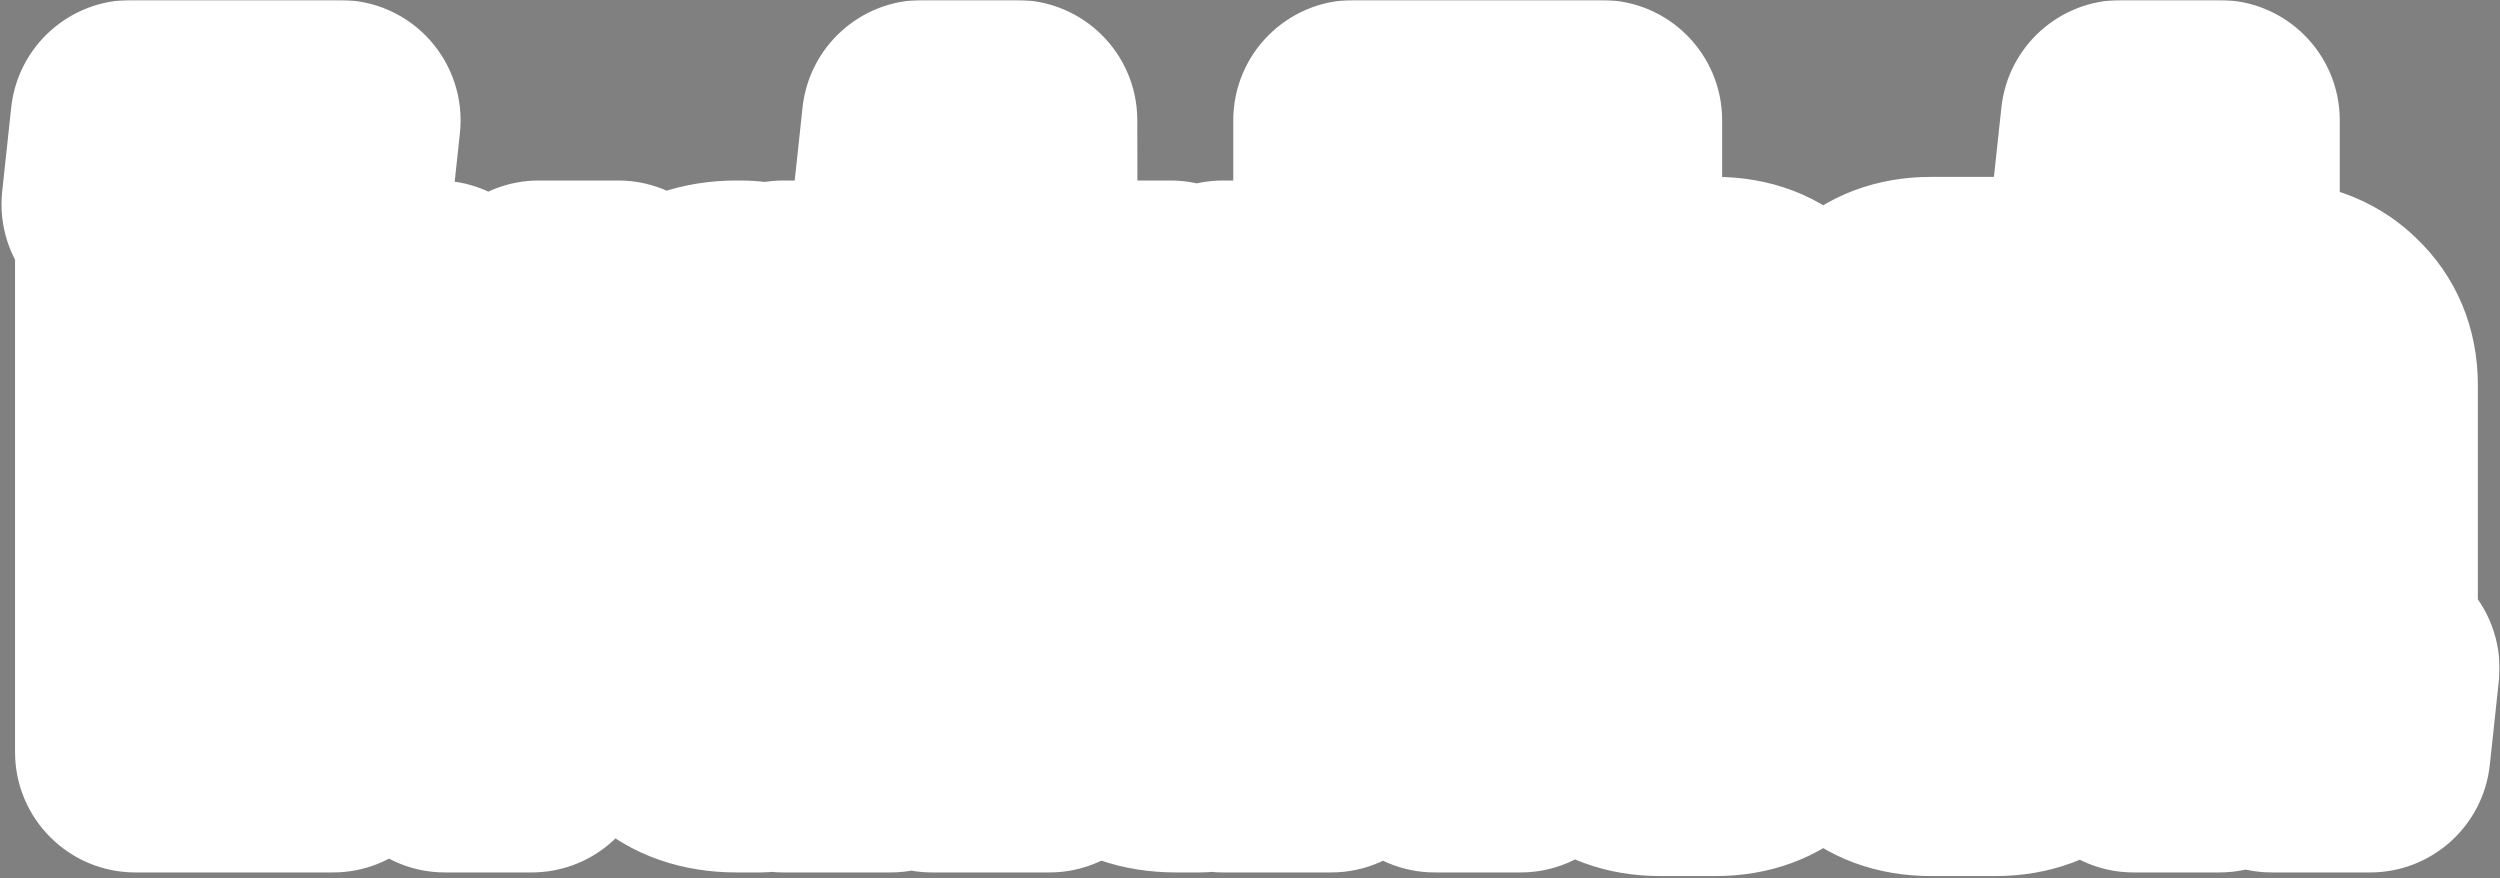 <svg width="831" height="292" viewBox="0 0 831 292" fill="none" xmlns="http://www.w3.org/2000/svg">
<rect x="0" y="0" width="831" height="292" fill="#808080" stroke="none"/>
<mask id="path-1-outside-1_201_440" maskUnits="userSpaceOnUse" x="0" y="0" width="831" height="292" fill="black">
<rect fill="white" width="831" height="292"/>
<path d="M113.1 222.1L110.7 250H45V67.9H40.5L43.5 40H113.1L110.1 67.9H73.5V130.9H107.1L104.1 158.8H73.5V222.1H113.1ZM119.121 100H145.521L162.321 196.9L179.121 100H205.521L176.721 250H147.921L119.121 100ZM244.777 250C235.577 250 228.177 247.4 222.577 242.2C217.177 236.8 214.477 230.1 214.477 222.1V127.9C214.477 119.7 217.177 113 222.577 107.8C228.177 102.6 235.577 100 244.777 100H245.977C251.377 100 256.177 101.3 260.377 103.9V100H288.877V222.1H293.077L296.077 250H260.377V238.3L252.877 250H244.777ZM244.477 127.9C243.477 127.9 242.977 128.4 242.977 129.4V220.6C242.977 221.6 243.477 222.1 244.477 222.1H260.377V127.9H244.477ZM338.039 40L338.339 222.1H345.839L348.839 250H309.839L309.539 67.9H303.539L306.539 40H338.039ZM406.514 222.1V100H435.014V222.1H439.514L442.514 250H406.514V238.3L399.014 250H390.914C381.714 250 374.314 247.4 368.714 242.2C363.314 236.8 360.614 230.1 360.614 222.1V127.9H353.414L356.414 100H389.114V220.6C389.114 221.6 389.614 222.1 390.614 222.1H406.514Z"/>
<path d="M449.941 67.9V40H532.441V67.9H505.441V250H476.941V67.9H449.941ZM523.547 223.3V126.7C523.547 118.3 526.147 111.6 531.347 106.6C536.547 101.4 543.347 98.8 551.747 98.8H570.347C578.747 98.8 585.547 101.4 590.747 106.6C595.947 111.6 598.547 118.3 598.547 126.7V163.6H570.047V128.2C570.047 127.2 569.547 126.7 568.547 126.7H553.547C552.547 126.7 552.047 127.2 552.047 128.2V163.6H598.547V191.5H552.047V221.8C552.047 222.8 552.547 223.3 553.547 223.3H568.547C569.547 223.3 570.047 222.9 570.047 222.1V205.6H598.547V223.3C598.547 231.7 595.947 238.5 590.747 243.7C585.547 248.7 578.747 251.2 570.347 251.2H551.747C543.347 251.2 536.547 248.7 531.347 243.7C526.147 238.5 523.547 231.7 523.547 223.3ZM613.559 223.3V126.7C613.559 118.3 616.159 111.6 621.359 106.6C626.559 101.4 633.359 98.8 641.759 98.8H663.359C671.759 98.8 678.559 101.4 683.759 106.6C688.959 111.6 691.559 118.3 691.559 126.7V166.3L663.059 163.3V128.2C663.059 127.2 662.559 126.7 661.559 126.7H643.559C642.559 126.7 642.059 127.2 642.059 128.2V221.8C642.059 222.8 642.559 223.3 643.559 223.3H661.559C662.559 223.3 663.059 222.9 663.059 222.1V187.3H691.559V223.3C691.559 231.7 688.959 238.5 683.759 243.7C678.559 248.7 671.759 251.2 663.359 251.2H641.759C633.359 251.2 626.559 248.7 621.359 243.7C616.159 238.5 613.559 231.7 613.559 223.3ZM709.235 250V67.9H702.035L705.035 40H737.735V111.7L745.235 100H753.335C762.535 100 769.835 102.6 775.235 107.8C780.835 113 783.635 119.7 783.635 127.9V222.1H790.835L787.835 250H755.135V129.4C755.135 128.4 754.635 127.9 753.635 127.9H737.735V250H709.235Z"/>
</mask>
<path d="M113.1 222.1L110.7 250H45V67.9H40.5L43.5 40H113.1L110.1 67.9H73.5V130.9H107.1L104.1 158.8H73.5V222.1H113.1ZM119.121 100H145.521L162.321 196.9L179.121 100H205.521L176.721 250H147.921L119.121 100ZM244.777 250C235.577 250 228.177 247.4 222.577 242.2C217.177 236.8 214.477 230.1 214.477 222.1V127.9C214.477 119.7 217.177 113 222.577 107.8C228.177 102.6 235.577 100 244.777 100H245.977C251.377 100 256.177 101.3 260.377 103.9V100H288.877V222.1H293.077L296.077 250H260.377V238.3L252.877 250H244.777ZM244.477 127.9C243.477 127.9 242.977 128.4 242.977 129.4V220.6C242.977 221.6 243.477 222.1 244.477 222.1H260.377V127.9H244.477ZM338.039 40L338.339 222.1H345.839L348.839 250H309.839L309.539 67.9H303.539L306.539 40H338.039ZM406.514 222.1V100H435.014V222.1H439.514L442.514 250H406.514V238.3L399.014 250H390.914C381.714 250 374.314 247.4 368.714 242.2C363.314 236.8 360.614 230.1 360.614 222.1V127.9H353.414L356.414 100H389.114V220.6C389.114 221.6 389.614 222.1 390.614 222.1H406.514Z" fill="#FF8318"/>
<path d="M449.941 67.9V40H532.441V67.9H505.441V250H476.941V67.9H449.941ZM523.547 223.3V126.7C523.547 118.3 526.147 111.6 531.347 106.6C536.547 101.4 543.347 98.8 551.747 98.8H570.347C578.747 98.8 585.547 101.4 590.747 106.6C595.947 111.6 598.547 118.3 598.547 126.7V163.6H570.047V128.2C570.047 127.2 569.547 126.7 568.547 126.7H553.547C552.547 126.7 552.047 127.2 552.047 128.2V163.6H598.547V191.5H552.047V221.8C552.047 222.8 552.547 223.3 553.547 223.3H568.547C569.547 223.3 570.047 222.9 570.047 222.1V205.6H598.547V223.3C598.547 231.7 595.947 238.5 590.747 243.7C585.547 248.7 578.747 251.2 570.347 251.2H551.747C543.347 251.2 536.547 248.7 531.347 243.7C526.147 238.5 523.547 231.7 523.547 223.3ZM613.559 223.3V126.7C613.559 118.3 616.159 111.6 621.359 106.6C626.559 101.4 633.359 98.8 641.759 98.8H663.359C671.759 98.8 678.559 101.4 683.759 106.6C688.959 111.6 691.559 118.3 691.559 126.7V166.3L663.059 163.3V128.2C663.059 127.2 662.559 126.7 661.559 126.7H643.559C642.559 126.7 642.059 127.2 642.059 128.2V221.8C642.059 222.8 642.559 223.3 643.559 223.3H661.559C662.559 223.3 663.059 222.9 663.059 222.1V187.3H691.559V223.3C691.559 231.7 688.959 238.5 683.759 243.7C678.559 248.7 671.759 251.2 663.359 251.2H641.759C633.359 251.2 626.559 248.7 621.359 243.7C616.159 238.5 613.559 231.7 613.559 223.3ZM709.235 250V67.9H702.035L705.035 40H737.735V111.7L745.235 100H753.335C762.535 100 769.835 102.6 775.235 107.8C780.835 113 783.635 119.7 783.635 127.9V222.1H790.835L787.835 250H755.135V129.4C755.135 128.4 754.635 127.9 753.635 127.9H737.735V250H709.235Z" fill="#2440AE"/>
<path d="M113.1 222.1L152.953 225.528C153.913 214.365 150.147 203.31 142.571 195.055C134.996 186.799 124.305 182.1 113.1 182.1V222.1ZM110.7 250V290C131.463 290 148.773 274.114 150.553 253.428L110.7 250ZM45 250H5C5 272.091 22.909 290 45 290V250ZM45 67.9H85C85 45.809 67.091 27.9 45 27.9V67.9ZM40.5 67.9L0.729 63.624C-0.485 74.912 3.156 86.183 10.742 94.63C18.329 103.076 29.147 107.9 40.5 107.9V67.9ZM43.5 40V-1.43051e-05C23.064 -1.43051e-05 5.914 15.405 3.729 35.724L43.5 40ZM113.1 40L152.871 44.276C154.085 32.988 150.444 21.716 142.858 13.27C135.271 4.824 124.453 -1.43051e-05 113.1 -1.43051e-05V40ZM110.1 67.9V107.9C130.536 107.9 147.686 92.495 149.871 72.176L110.1 67.9ZM73.5 67.9V27.9C51.409 27.9 33.5 45.809 33.5 67.9H73.5ZM73.5 130.9H33.5C33.5 152.991 51.409 170.9 73.5 170.9V130.9ZM107.1 130.9L146.871 135.176C148.085 123.888 144.444 112.616 136.858 104.17C129.271 95.724 118.453 90.9 107.1 90.9V130.9ZM104.1 158.8V198.8C124.536 198.8 141.686 183.395 143.871 163.076L104.1 158.8ZM73.5 158.8V118.8C51.409 118.8 33.5 136.709 33.5 158.8H73.5ZM73.5 222.1H33.5C33.5 244.191 51.409 262.1 73.5 262.1V222.1ZM113.1 222.1L73.247 218.672L70.847 246.572L110.7 250L150.553 253.428L152.953 225.528L113.1 222.1ZM110.7 250V210H45V250V290H110.7V250ZM45 250H85V67.9H45H5V250H45ZM45 67.9V27.9H40.5V67.9V107.9H45V67.9ZM40.5 67.9L80.271 72.176L83.271 44.276L43.5 40L3.729 35.724L0.729 63.624L40.5 67.9ZM43.5 40V80H113.1V40V-1.43051e-05H43.5V40ZM113.1 40L73.329 35.724L70.329 63.624L110.1 67.9L149.871 72.176L152.871 44.276L113.1 40ZM110.1 67.9V27.9H73.5V67.9V107.9H110.1V67.9ZM73.5 67.9H33.5V130.9H73.5H113.5V67.9H73.5ZM73.5 130.9V170.9H107.1V130.9V90.9H73.5V130.9ZM107.1 130.9L67.329 126.624L64.329 154.524L104.1 158.8L143.871 163.076L146.871 135.176L107.1 130.9ZM104.1 158.8V118.8H73.5V158.8V198.8H104.1V158.8ZM73.5 158.8H33.5V222.1H73.5H113.5V158.8H73.5ZM73.5 222.1V262.1H113.1V222.1V182.1H73.5V222.1ZM119.121 100V60C107.191 60 95.884 65.325 88.285 74.522C80.686 83.718 77.589 95.826 79.839 107.542L119.121 100ZM145.521 100L184.933 93.167C181.61 73.998 164.976 60 145.521 60V100ZM162.321 196.9L122.909 203.733C126.232 222.902 142.866 236.9 162.321 236.9C181.776 236.9 198.41 222.902 201.733 203.733L162.321 196.9ZM179.121 100V60C159.666 60 143.032 73.998 139.709 93.167L179.121 100ZM205.521 100L244.804 107.542C247.053 95.826 243.956 83.718 236.357 74.522C228.758 65.325 217.451 60 205.521 60V100ZM176.721 250V290C195.904 290 212.386 276.381 216.004 257.542L176.721 250ZM147.921 250L108.639 257.542C112.256 276.381 128.738 290 147.921 290V250ZM119.121 100V140H145.521V100V60H119.121V100ZM145.521 100L106.109 106.833L122.909 203.733L162.321 196.9L201.733 190.067L184.933 93.167L145.521 100ZM162.321 196.9L201.733 203.733L218.533 106.833L179.121 100L139.709 93.167L122.909 190.067L162.321 196.9ZM179.121 100V140H205.521V100V60H179.121V100ZM205.521 100L166.239 92.458L137.439 242.458L176.721 250L216.004 257.542L244.804 107.542L205.521 100ZM176.721 250V210H147.921V250V290H176.721V250ZM147.921 250L187.204 242.458L158.404 92.458L119.121 100L79.839 107.542L108.639 257.542L147.921 250ZM222.577 242.2L194.292 270.484C194.641 270.833 194.997 271.176 195.359 271.512L222.577 242.2ZM222.577 107.8L195.359 78.488C195.181 78.653 195.005 78.819 194.831 78.987L222.577 107.8ZM260.377 103.9L239.322 137.911C251.66 145.548 267.166 145.905 279.842 138.844C292.519 131.783 300.377 118.41 300.377 103.9H260.377ZM260.377 100V60C238.285 60 220.377 77.909 220.377 100H260.377ZM288.877 100H328.877C328.877 77.909 310.968 60 288.877 60V100ZM288.877 222.1H248.877C248.877 244.191 266.785 262.1 288.877 262.1V222.1ZM293.077 222.1L332.847 217.824C330.662 197.505 313.513 182.1 293.077 182.1V222.1ZM296.077 250V290C307.43 290 318.248 285.176 325.834 276.73C333.421 268.284 337.061 257.012 335.847 245.724L296.077 250ZM260.377 250H220.377C220.377 272.091 238.285 290 260.377 290V250ZM260.377 238.3H300.377C300.377 220.54 288.667 204.907 271.624 199.914C254.581 194.92 236.286 201.762 226.701 216.713L260.377 238.3ZM252.877 250V290C266.506 290 279.197 283.061 286.552 271.587L252.877 250ZM260.377 222.1V262.1C282.468 262.1 300.377 244.191 300.377 222.1H260.377ZM260.377 127.9H300.377C300.377 105.809 282.468 87.9 260.377 87.9V127.9ZM244.777 250V210C243.929 210 244.36 209.881 245.586 210.312C246.928 210.783 248.462 211.651 249.795 212.888L222.577 242.2L195.359 271.512C209.811 284.932 227.656 290 244.777 290V250ZM222.577 242.2L250.861 213.916C251.746 214.8 252.827 216.249 253.602 218.174C254.363 220.062 254.477 221.528 254.477 222.1H214.477H174.477C174.477 240.147 181.003 257.195 194.292 270.484L222.577 242.2ZM214.477 222.1H254.477V127.9H214.477H174.477V222.1H214.477ZM214.477 127.9H254.477C254.477 128.235 254.409 129.675 253.602 131.676C252.765 133.753 251.525 135.454 250.322 136.613L222.577 107.8L194.831 78.987C180.823 92.476 174.477 109.959 174.477 127.9H214.477ZM222.577 107.8L249.795 137.112C248.462 138.349 246.928 139.217 245.586 139.688C244.36 140.119 243.929 140 244.777 140V100V60C227.656 60 209.811 65.068 195.359 78.488L222.577 107.8ZM244.777 100V140H245.977V100V60H244.777V100ZM245.977 100V140C245.446 140 244.457 139.933 243.17 139.584C241.859 139.229 240.536 138.662 239.322 137.911L260.377 103.9L281.431 69.889C270.322 63.013 258.097 60 245.977 60V100ZM260.377 103.9H300.377V100H260.377H220.377V103.9H260.377ZM260.377 100V140H288.877V100V60H260.377V100ZM288.877 100H248.877V222.1H288.877H328.877V100H288.877ZM288.877 222.1V262.1H293.077V222.1V182.1H288.877V222.1ZM293.077 222.1L253.306 226.376L256.306 254.276L296.077 250L335.847 245.724L332.847 217.824L293.077 222.1ZM296.077 250V210H260.377V250V290H296.077V250ZM260.377 250H300.377V238.3H260.377H220.377V250H260.377ZM260.377 238.3L226.701 216.713L219.201 228.413L252.877 250L286.552 271.587L294.052 259.887L260.377 238.3ZM252.877 250V210H244.777V250V290H252.877V250ZM244.477 127.9V87.9C237.811 87.9 225.465 89.594 215.067 99.991C204.67 110.388 202.977 122.734 202.977 129.4H242.977H282.977C282.977 135.066 281.533 146.662 271.636 156.559C261.739 166.456 250.142 167.9 244.477 167.9V127.9ZM242.977 129.4H202.977V220.6H242.977H282.977V129.4H242.977ZM242.977 220.6H202.977C202.977 227.266 204.67 239.612 215.067 250.009C225.464 260.406 237.811 262.1 244.477 262.1V222.1V182.1C250.142 182.1 261.739 183.544 271.636 193.441C281.533 203.338 282.977 214.934 282.977 220.6H242.977ZM244.477 222.1V262.1H260.377V222.1V182.1H244.477V222.1ZM260.377 222.1H300.377V127.9H260.377H220.377V222.1H260.377ZM260.377 127.9V87.9H244.477V127.9V167.9H260.377V127.9ZM338.039 40L378.039 39.934C378.003 17.869 360.105 -1.43051e-05 338.039 -1.43051e-05V40ZM338.339 222.1L298.339 222.166C298.375 244.232 316.273 262.1 338.339 262.1V222.1ZM345.839 222.1L385.61 217.824C383.425 197.505 366.275 182.1 345.839 182.1V222.1ZM348.839 250V290C360.192 290 371.01 285.176 378.597 276.73C386.183 268.284 389.824 257.012 388.61 245.724L348.839 250ZM309.839 250L269.839 250.066C269.875 272.132 287.773 290 309.839 290V250ZM309.539 67.9L349.539 67.834C349.503 45.769 331.605 27.9 309.539 27.9V67.9ZM303.539 67.9L263.768 63.624C262.555 74.912 266.195 86.183 273.781 94.63C281.368 103.076 292.186 107.9 303.539 107.9V67.9ZM306.539 40V-1.43051e-05C286.103 -1.43051e-05 268.953 15.405 266.768 35.724L306.539 40ZM338.039 40L298.039 40.066L298.339 222.166L338.339 222.1L378.339 222.034L378.039 39.934L338.039 40ZM338.339 222.1V262.1H345.839V222.1V182.1H338.339V222.1ZM345.839 222.1L306.068 226.376L309.068 254.276L348.839 250L388.61 245.724L385.61 217.824L345.839 222.1ZM348.839 250V210H309.839V250V290H348.839V250ZM309.839 250L349.839 249.934L349.539 67.834L309.539 67.9L269.539 67.966L269.839 250.066L309.839 250ZM309.539 67.9V27.9H303.539V67.9V107.9H309.539V67.9ZM303.539 67.9L343.31 72.176L346.31 44.276L306.539 40L266.768 35.724L263.768 63.624L303.539 67.9ZM306.539 40V80H338.039V40V-1.43051e-05H306.539V40ZM406.514 222.1V262.1C428.605 262.1 446.514 244.191 446.514 222.1H406.514ZM406.514 100V60C384.423 60 366.514 77.909 366.514 100H406.514ZM435.014 100H475.014C475.014 77.909 457.105 60 435.014 60V100ZM435.014 222.1H395.014C395.014 244.191 412.923 262.1 435.014 262.1V222.1ZM439.514 222.1L479.285 217.824C477.1 197.505 459.95 182.1 439.514 182.1V222.1ZM442.514 250V290C453.867 290 464.685 285.176 472.272 276.73C479.858 268.284 483.499 257.012 482.285 245.724L442.514 250ZM406.514 250H366.514C366.514 272.091 384.423 290 406.514 290V250ZM406.514 238.3H446.514C446.514 220.54 434.804 204.907 417.761 199.914C400.718 194.92 382.423 201.762 372.839 216.713L406.514 238.3ZM399.014 250V290C412.643 290 425.334 283.061 432.689 271.587L399.014 250ZM368.714 242.2L340.43 270.484C340.779 270.833 341.134 271.176 341.496 271.512L368.714 242.2ZM360.614 127.9H400.614C400.614 105.809 382.705 87.9 360.614 87.9V127.9ZM353.414 127.9L313.643 123.624C312.43 134.912 316.07 146.184 323.656 154.63C331.243 163.076 342.061 167.9 353.414 167.9V127.9ZM356.414 100V60C335.978 60 318.828 75.405 316.643 95.724L356.414 100ZM389.114 100H429.114C429.114 77.909 411.205 60 389.114 60V100ZM406.514 222.1H446.514V100H406.514H366.514V222.1H406.514ZM406.514 100V140H435.014V100V60H406.514V100ZM435.014 100H395.014V222.1H435.014H475.014V100H435.014ZM435.014 222.1V262.1H439.514V222.1V182.1H435.014V222.1ZM439.514 222.1L399.743 226.376L402.743 254.276L442.514 250L482.285 245.724L479.285 217.824L439.514 222.1ZM442.514 250V210H406.514V250V290H442.514V250ZM406.514 250H446.514V238.3H406.514H366.514V250H406.514ZM406.514 238.3L372.839 216.713L365.339 228.413L399.014 250L432.689 271.587L440.189 259.887L406.514 238.3ZM399.014 250V210H390.914V250V290H399.014V250ZM390.914 250V210C390.066 210 390.498 209.881 391.724 210.312C393.065 210.783 394.6 211.651 395.932 212.888L368.714 242.2L341.496 271.512C355.948 284.932 373.794 290 390.914 290V250ZM368.714 242.2L396.998 213.916C397.883 214.8 398.964 216.249 399.74 218.174C400.501 220.062 400.614 221.528 400.614 222.1H360.614H320.614C320.614 240.147 327.14 257.195 340.43 270.484L368.714 242.2ZM360.614 222.1H400.614V127.9H360.614H320.614V222.1H360.614ZM360.614 127.9V87.9H353.414V127.9V167.9H360.614V127.9ZM353.414 127.9L393.185 132.176L396.185 104.276L356.414 100L316.643 95.724L313.643 123.624L353.414 127.9ZM356.414 100V140H389.114V100V60H356.414V100ZM389.114 100H349.114V220.6H389.114H429.114V100H389.114ZM389.114 220.6H349.114C349.114 227.266 350.808 239.612 361.205 250.009C371.602 260.406 383.948 262.1 390.614 262.1V222.1V182.1C396.28 182.1 407.876 183.544 417.773 193.441C427.671 203.338 429.114 214.934 429.114 220.6H389.114ZM390.614 222.1V262.1H406.514V222.1V182.1H390.614V222.1ZM449.941 67.9H409.941C409.941 89.991 427.85 107.9 449.941 107.9V67.9ZM449.941 40V-1.43051e-05C427.85 -1.43051e-05 409.941 17.909 409.941 40H449.941ZM532.441 40H572.441C572.441 17.909 554.533 -1.43051e-05 532.441 -1.43051e-05V40ZM532.441 67.9V107.9C554.533 107.9 572.441 89.991 572.441 67.9H532.441ZM505.441 67.9V27.9C483.35 27.9 465.441 45.809 465.441 67.9H505.441ZM505.441 250V290C527.533 290 545.441 272.091 545.441 250H505.441ZM476.941 250H436.941C436.941 272.091 454.85 290 476.941 290V250ZM476.941 67.9H516.941C516.941 45.809 499.033 27.9 476.941 27.9V67.9ZM449.941 67.9H489.941V40H449.941H409.941V67.9H449.941ZM449.941 40V80H532.441V40V-1.43051e-05H449.941V40ZM532.441 40H492.441V67.9H532.441H572.441V40H532.441ZM532.441 67.9V27.9H505.441V67.9V107.9H532.441V67.9ZM505.441 67.9H465.441V250H505.441H545.441V67.9H505.441ZM505.441 250V210H476.941V250V290H505.441V250ZM476.941 250H516.941V67.9H476.941H436.941V250H476.941ZM476.941 67.9V27.9H449.941V67.9V107.9H476.941V67.9ZM531.347 106.6L559.071 135.433C559.26 135.252 559.446 135.069 559.631 134.884L531.347 106.6ZM590.747 106.6L562.463 134.884C562.647 135.069 562.834 135.252 563.023 135.433L590.747 106.6ZM598.547 163.6V203.6C620.638 203.6 638.547 185.691 638.547 163.6H598.547ZM570.047 163.6H530.047C530.047 185.691 547.955 203.6 570.047 203.6V163.6ZM552.047 163.6H512.047C512.047 185.691 529.955 203.6 552.047 203.6V163.6ZM598.547 163.6H638.547C638.547 141.509 620.638 123.6 598.547 123.6V163.6ZM598.547 191.5V231.5C620.638 231.5 638.547 213.591 638.547 191.5H598.547ZM552.047 191.5V151.5C529.955 151.5 512.047 169.409 512.047 191.5H552.047ZM570.047 205.6V165.6C547.955 165.6 530.047 183.509 530.047 205.6H570.047ZM598.547 205.6H638.547C638.547 183.509 620.638 165.6 598.547 165.6V205.6ZM590.747 243.7L618.471 272.533C618.66 272.352 618.846 272.169 619.031 271.984L590.747 243.7ZM531.347 243.7L503.063 271.984C503.247 272.169 503.434 272.352 503.623 272.533L531.347 243.7ZM523.547 223.3H563.547V126.7H523.547H483.547V223.3H523.547ZM523.547 126.7H563.547C563.547 126.628 563.553 127.873 562.787 129.846C561.974 131.944 560.651 133.915 559.071 135.433L531.347 106.6L503.623 77.767C489.28 91.558 483.547 109.364 483.547 126.7H523.547ZM531.347 106.6L559.631 134.884C558.296 136.219 556.539 137.383 554.632 138.112C552.827 138.802 551.689 138.8 551.747 138.8V98.8V58.8C534.378 58.8 516.849 64.529 503.063 78.316L531.347 106.6ZM551.747 98.8V138.8H570.347V98.8V58.8H551.747V98.8ZM570.347 98.8V138.8C570.405 138.8 569.266 138.802 567.461 138.112C565.554 137.383 563.797 136.219 562.463 134.884L590.747 106.6L619.031 78.316C605.245 64.529 587.716 58.8 570.347 58.8V98.8ZM590.747 106.6L563.023 135.433C561.443 133.915 560.12 131.944 559.306 129.846C558.541 127.873 558.547 126.628 558.547 126.7H598.547H638.547C638.547 109.364 632.814 91.558 618.471 77.767L590.747 106.6ZM598.547 126.7H558.547V163.6H598.547H638.547V126.7H598.547ZM598.547 163.6V123.6H570.047V163.6V203.6H598.547V163.6ZM570.047 163.6H610.047V128.2H570.047H530.047V163.6H570.047ZM570.047 128.2H610.047C610.047 121.534 608.353 109.188 597.956 98.791C587.559 88.394 575.213 86.7 568.547 86.7V126.7V166.7C562.881 166.7 551.285 165.256 541.388 155.359C531.49 145.462 530.047 133.866 530.047 128.2H570.047ZM568.547 126.7V86.7H553.547V126.7V166.7H568.547V126.7ZM553.547 126.7V86.7C546.881 86.7 534.535 88.394 524.138 98.791C513.74 109.188 512.047 121.534 512.047 128.2H552.047H592.047C592.047 133.866 590.603 145.462 580.706 155.359C570.809 165.256 559.213 166.7 553.547 166.7V126.7ZM552.047 128.2H512.047V163.6H552.047H592.047V128.2H552.047ZM552.047 163.6V203.6H598.547V163.6V123.6H552.047V163.6ZM598.547 163.6H558.547V191.5H598.547H638.547V163.6H598.547ZM598.547 191.5V151.5H552.047V191.5V231.5H598.547V191.5ZM552.047 191.5H512.047V221.8H552.047H592.047V191.5H552.047ZM552.047 221.8H512.047C512.047 228.466 513.74 240.812 524.138 251.209C534.535 261.606 546.881 263.3 553.547 263.3V223.3V183.3C559.213 183.3 570.809 184.744 580.706 194.641C590.603 204.538 592.047 216.134 592.047 221.8H552.047ZM553.547 223.3V263.3H568.547V223.3V183.3H553.547V223.3ZM568.547 223.3V263.3C573.321 263.3 584.303 262.52 594.66 254.235C606.721 244.586 610.047 231.328 610.047 222.1H570.047H530.047C530.047 213.672 533.123 201.014 544.684 191.765C554.541 183.88 564.773 183.3 568.547 183.3V223.3ZM570.047 222.1H610.047V205.6H570.047H530.047V222.1H570.047ZM570.047 205.6V245.6H598.547V205.6V165.6H570.047V205.6ZM598.547 205.6H558.547V223.3H598.547H638.547V205.6H598.547ZM598.547 223.3H558.547C558.547 223.358 558.545 222.22 559.235 220.415C559.964 218.507 561.128 216.75 562.463 215.416L590.747 243.7L619.031 271.984C632.818 258.198 638.547 240.669 638.547 223.3H598.547ZM590.747 243.7L563.023 214.867C564.429 213.515 566.174 212.433 567.944 211.782C569.608 211.17 570.575 211.2 570.347 211.2V251.2V291.2C587.259 291.2 604.6 285.871 618.471 272.533L590.747 243.7ZM570.347 251.2V211.2H551.747V251.2V291.2H570.347V251.2ZM551.747 251.2V211.2C551.518 211.2 552.486 211.17 554.149 211.782C555.919 212.433 557.665 213.515 559.071 214.867L531.347 243.7L503.623 272.533C517.493 285.871 534.835 291.2 551.747 291.2V251.2ZM531.347 243.7L559.631 215.416C560.966 216.75 562.13 218.507 562.859 220.415C563.549 222.22 563.547 223.358 563.547 223.3H523.547H483.547C483.547 240.669 489.276 258.198 503.063 271.984L531.347 243.7ZM621.359 106.6L649.083 135.433C649.271 135.252 649.458 135.069 649.643 134.884L621.359 106.6ZM683.759 106.6L655.474 134.884C655.659 135.069 655.846 135.252 656.034 135.433L683.759 106.6ZM691.559 166.3L687.371 206.08C698.646 207.267 709.896 203.613 718.321 196.028C726.747 188.442 731.559 177.637 731.559 166.3H691.559ZM663.059 163.3H623.059C623.059 183.77 638.513 200.937 658.871 203.08L663.059 163.3ZM663.059 187.3V147.3C640.967 147.3 623.059 165.209 623.059 187.3H663.059ZM691.559 187.3H731.559C731.559 165.209 713.65 147.3 691.559 147.3V187.3ZM683.759 243.7L711.483 272.533C711.671 272.352 711.858 272.169 712.043 271.984L683.759 243.7ZM621.359 243.7L593.074 271.984C593.259 272.169 593.446 272.352 593.634 272.533L621.359 243.7ZM613.559 223.3H653.559V126.7H613.559H573.559V223.3H613.559ZM613.559 126.7H653.559C653.559 126.628 653.565 127.873 652.799 129.846C651.985 131.944 650.662 133.915 649.083 135.433L621.359 106.6L593.634 77.767C579.292 91.558 573.559 109.364 573.559 126.7H613.559ZM621.359 106.6L649.643 134.884C648.308 136.219 646.551 137.383 644.644 138.112C642.839 138.802 641.701 138.8 641.759 138.8V98.8V58.8C624.39 58.8 606.861 64.529 593.074 78.316L621.359 106.6ZM641.759 98.8V138.8H663.359V98.8V58.8H641.759V98.8ZM663.359 98.8V138.8C663.416 138.8 662.278 138.802 660.473 138.112C658.566 137.383 656.809 136.219 655.474 134.884L683.759 106.6L712.043 78.316C698.256 64.529 680.727 58.8 663.359 58.8V98.8ZM683.759 106.6L656.034 135.433C654.455 133.915 653.132 131.944 652.318 129.846C651.552 127.873 651.559 126.628 651.559 126.7H691.559H731.559C731.559 109.364 725.826 91.558 711.483 77.767L683.759 106.6ZM691.559 126.7H651.559V166.3H691.559H731.559V126.7H691.559ZM691.559 166.3L695.746 126.52L667.246 123.52L663.059 163.3L658.871 203.08L687.371 206.08L691.559 166.3ZM663.059 163.3H703.059V128.2H663.059H623.059V163.3H663.059ZM663.059 128.2H703.059C703.059 121.534 701.365 109.188 690.968 98.791C680.571 88.394 668.224 86.7 661.559 86.7V126.7V166.7C655.893 166.7 644.297 165.256 634.399 155.359C624.502 145.462 623.059 133.866 623.059 128.2H663.059ZM661.559 126.7V86.7H643.559V126.7V166.7H661.559V126.7ZM643.559 126.7V86.7C636.893 86.7 624.547 88.394 614.149 98.791C603.752 109.188 602.059 121.534 602.059 128.2H642.059H682.059C682.059 133.866 680.615 145.462 670.718 155.359C660.821 165.256 649.224 166.7 643.559 166.7V126.7ZM642.059 128.2H602.059V221.8H642.059H682.059V128.2H642.059ZM642.059 221.8H602.059C602.059 228.466 603.752 240.812 614.149 251.209C624.547 261.606 636.893 263.3 643.559 263.3V223.3V183.3C649.224 183.3 660.821 184.744 670.718 194.641C680.615 204.538 682.059 216.134 682.059 221.8H642.059ZM643.559 223.3V263.3H661.559V223.3V183.3H643.559V223.3ZM661.559 223.3V263.3C666.332 263.3 677.315 262.52 687.671 254.235C699.733 244.586 703.059 231.328 703.059 222.1H663.059H623.059C623.059 213.672 626.135 201.014 637.696 191.765C647.552 183.88 657.785 183.3 661.559 183.3V223.3ZM663.059 222.1H703.059V187.3H663.059H623.059V222.1H663.059ZM663.059 187.3V227.3H691.559V187.3V147.3H663.059V187.3ZM691.559 187.3H651.559V223.3H691.559H731.559V187.3H691.559ZM691.559 223.3H651.559C651.559 223.358 651.556 222.22 652.247 220.415C652.976 218.507 654.14 216.75 655.474 215.416L683.759 243.7L712.043 271.984C725.829 258.198 731.559 240.669 731.559 223.3H691.559ZM683.759 243.7L656.034 214.867C657.44 213.515 659.186 212.433 660.956 211.782C662.62 211.17 663.587 211.2 663.359 211.2V251.2V291.2C680.271 291.2 697.612 285.871 711.483 272.533L683.759 243.7ZM663.359 251.2V211.2H641.759V251.2V291.2H663.359V251.2ZM641.759 251.2V211.2C641.53 211.2 642.497 211.17 644.161 211.782C645.931 212.433 647.677 213.515 649.083 214.867L621.359 243.7L593.634 272.533C607.505 285.871 624.847 291.2 641.759 291.2V251.2ZM621.359 243.7L649.643 215.416C650.978 216.75 652.141 218.507 652.871 220.415C653.561 222.22 653.559 223.358 653.559 223.3H613.559H573.559C573.559 240.669 579.288 258.198 593.074 271.984L621.359 243.7ZM709.235 250H669.235C669.235 272.091 687.144 290 709.235 290V250ZM709.235 67.9H749.235C749.235 45.809 731.327 27.9 709.235 27.9V67.9ZM702.035 67.9L662.264 63.624C661.051 74.912 664.691 86.183 672.277 94.63C679.864 103.076 690.682 107.9 702.035 107.9V67.9ZM705.035 40V-1.43051e-05C684.599 -1.43051e-05 667.449 15.405 665.264 35.724L705.035 40ZM737.735 40H777.735C777.735 17.909 759.827 -1.43051e-05 737.735 -1.43051e-05V40ZM737.735 111.7H697.735C697.735 129.46 709.445 145.093 726.488 150.086C743.531 155.08 761.826 148.238 771.41 133.287L737.735 111.7ZM745.235 100V60C731.606 60 718.915 66.939 711.56 78.413L745.235 100ZM775.235 107.8L747.49 136.613C747.664 136.781 747.84 136.947 748.017 137.112L775.235 107.8ZM783.635 222.1H743.635C743.635 244.191 761.544 262.1 783.635 262.1V222.1ZM790.835 222.1L830.606 226.376C831.82 215.088 828.18 203.816 820.593 195.37C813.006 186.924 802.188 182.1 790.835 182.1V222.1ZM787.835 250V290C808.271 290 825.421 274.595 827.606 254.276L787.835 250ZM755.135 250H715.135C715.135 272.091 733.044 290 755.135 290V250ZM737.735 127.9V87.9C715.644 87.9 697.735 105.809 697.735 127.9H737.735ZM737.735 250V290C759.827 290 777.735 272.091 777.735 250H737.735ZM709.235 250H749.235V67.9H709.235H669.235V250H709.235ZM709.235 67.9V27.9H702.035V67.9V107.9H709.235V67.9ZM702.035 67.9L741.806 72.176L744.806 44.276L705.035 40L665.264 35.724L662.264 63.624L702.035 67.9ZM705.035 40V80H737.735V40V-1.43051e-05H705.035V40ZM737.735 40H697.735V111.7H737.735H777.735V40H737.735ZM737.735 111.7L771.41 133.287L778.91 121.587L745.235 100L711.56 78.413L704.06 90.113L737.735 111.7ZM745.235 100V140H753.335V100V60H745.235V100ZM753.335 100V140C754.196 140 753.669 140.123 752.289 139.631C750.774 139.092 749.02 138.086 747.49 136.613L775.235 107.8L802.981 78.987C788.512 65.054 770.399 60 753.335 60V100ZM775.235 107.8L748.017 137.112C746.857 136.035 745.545 134.341 744.628 132.149C743.739 130.021 743.635 128.413 743.635 127.9H783.635H823.635C823.635 109.487 816.847 91.854 802.453 78.488L775.235 107.8ZM783.635 127.9H743.635V222.1H783.635H823.635V127.9H783.635ZM783.635 222.1V262.1H790.835V222.1V182.1H783.635V222.1ZM790.835 222.1L751.064 217.824L748.064 245.724L787.835 250L827.606 254.276L830.606 226.376L790.835 222.1ZM787.835 250V210H755.135V250V290H787.835V250ZM755.135 250H795.135V129.4H755.135H715.135V250H755.135ZM755.135 129.4H795.135C795.135 122.734 793.442 110.388 783.044 99.991C772.647 89.594 760.301 87.9 753.635 87.9V127.9V167.9C747.969 167.9 736.373 166.456 726.476 156.559C716.579 146.662 715.135 135.066 715.135 129.4H755.135ZM753.635 127.9V87.9H737.735V127.9V167.9H753.635V127.9ZM737.735 127.9H697.735V250H737.735H777.735V127.9H737.735ZM737.735 250V210H709.235V250V290H737.735V250Z" fill="white" mask="url(#path-1-outside-1_201_440)"/>
</svg>
